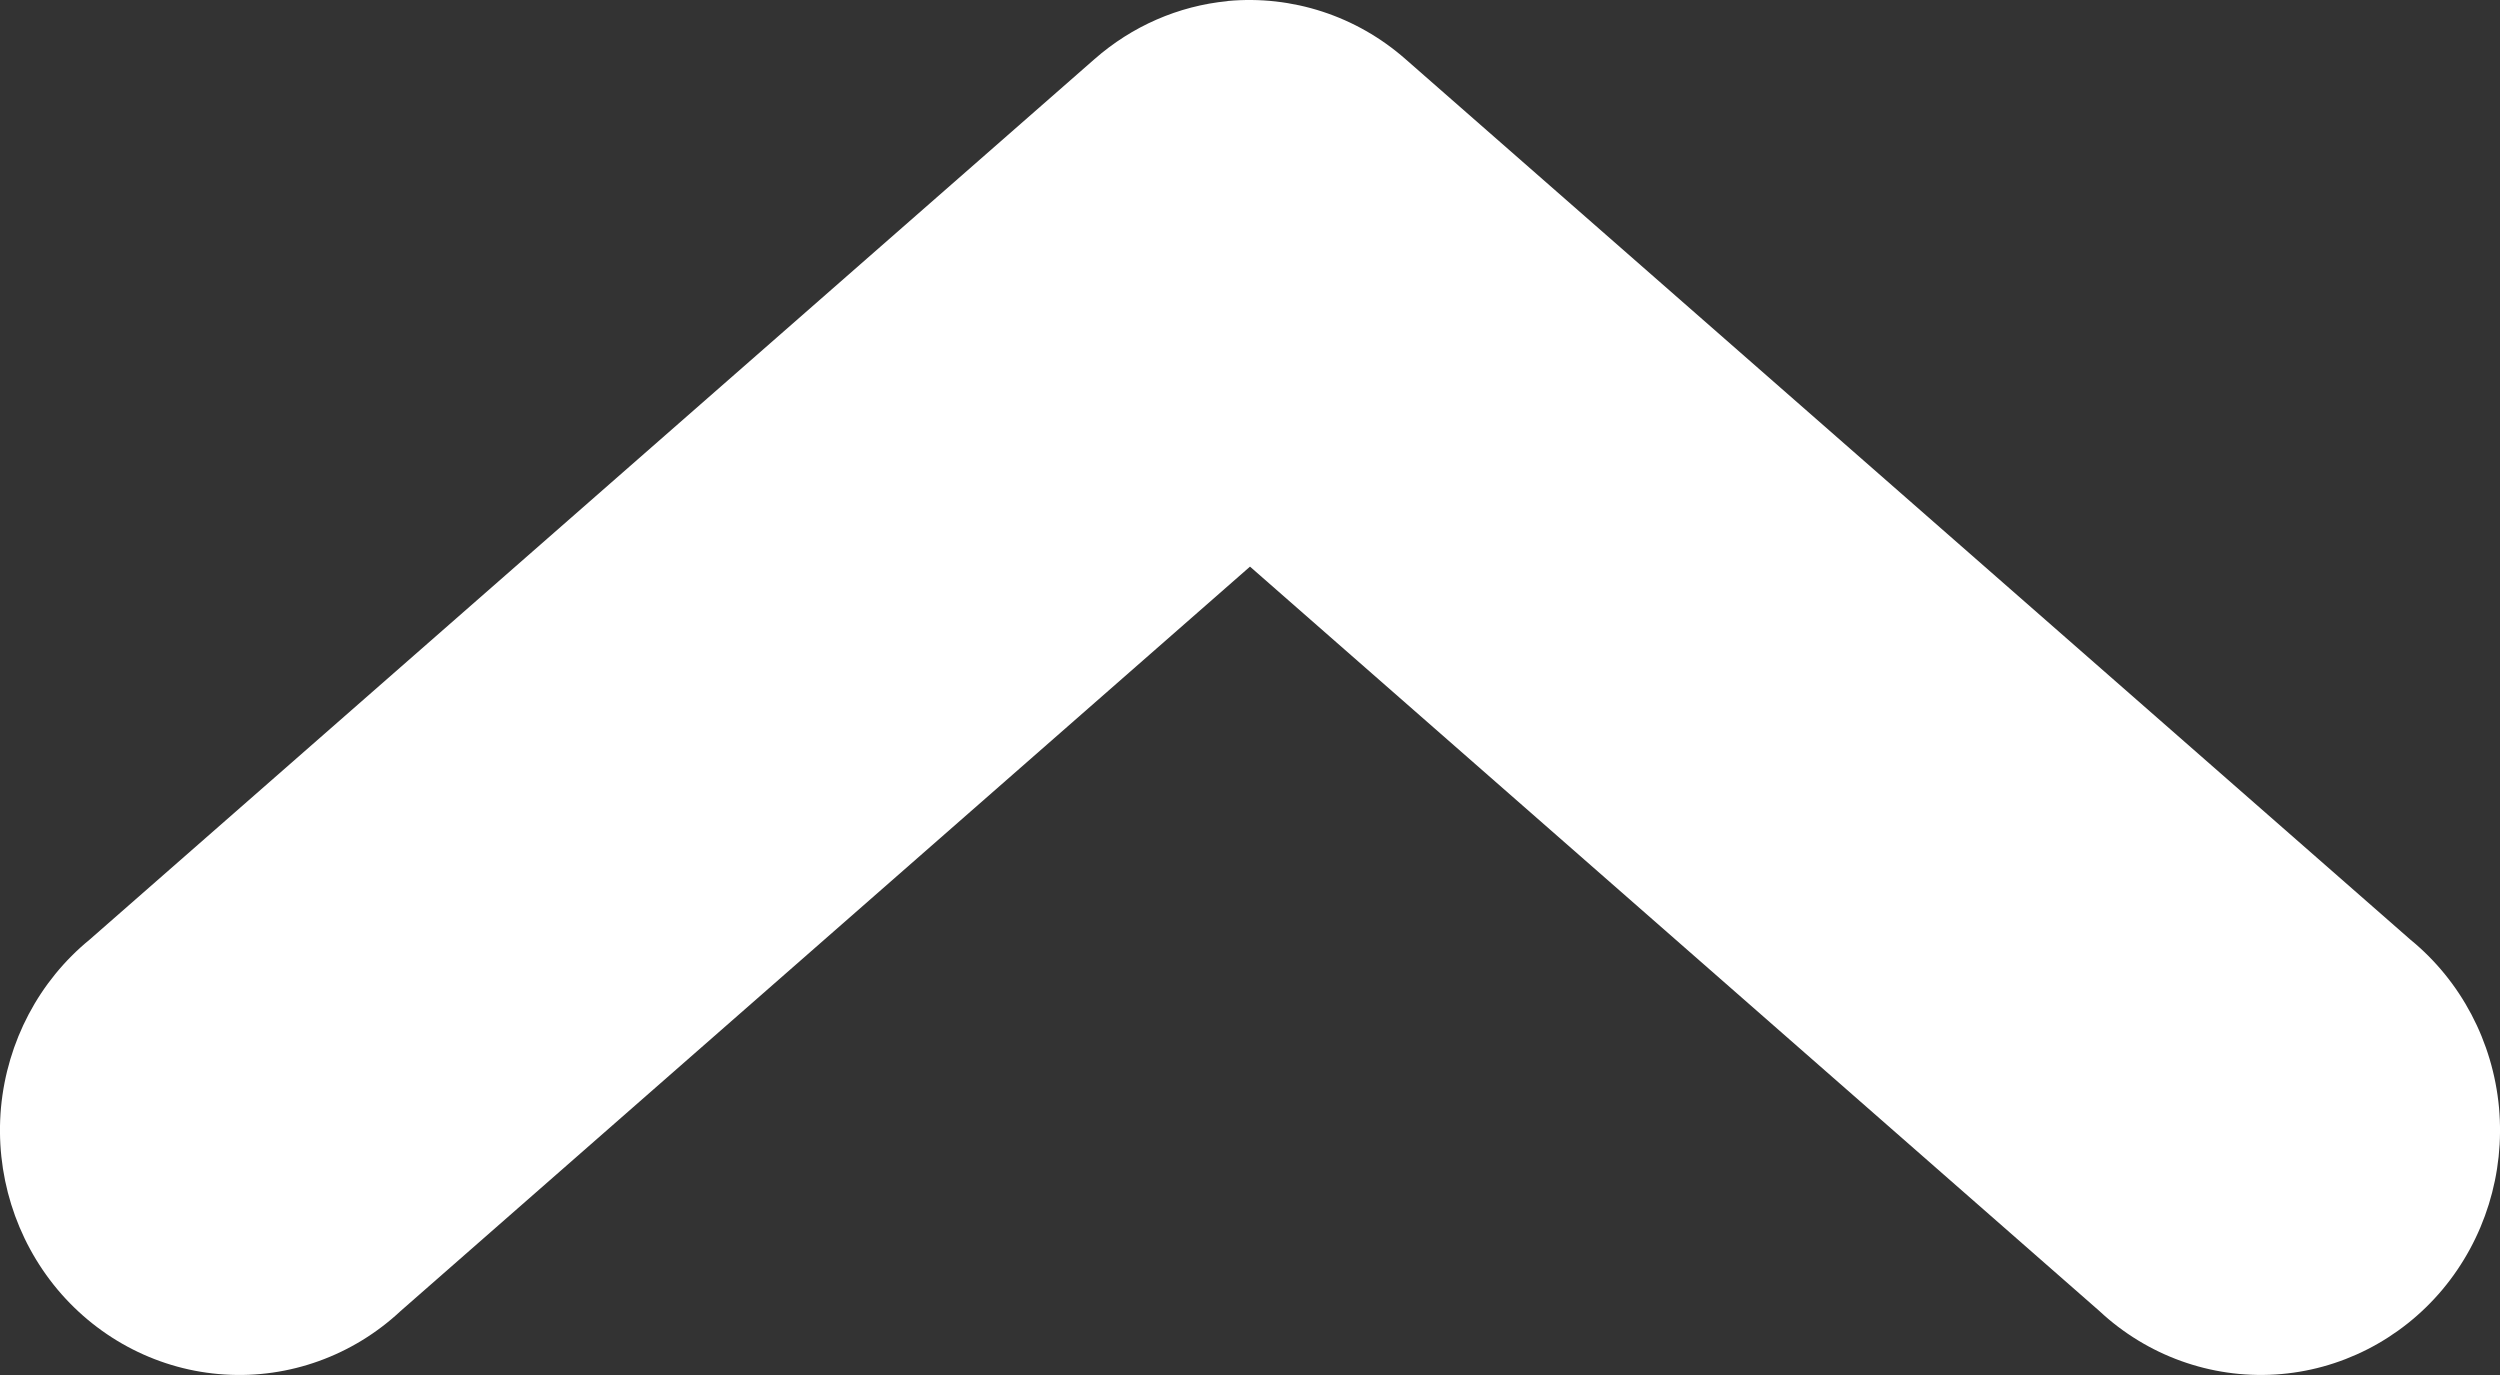 <svg width="20" height="11" viewBox="0 0 20 11" fill="none" xmlns="http://www.w3.org/2000/svg">
<rect x="0" y="0" width="20" height="11" fill="#333333" stroke="none"/>
<path d="M9.82 0.009C9.427 0.047 9.055 0.21 8.756 0.473L0.717 7.517C0.312 7.848 0.057 8.333 0.008 8.86C-0.04 9.388 0.123 9.913 0.46 10.316C0.797 10.718 1.28 10.964 1.797 10.996C2.314 11.029 2.823 10.845 3.205 10.488L10 4.533L16.795 10.488C17.177 10.845 17.686 11.028 18.203 10.996C18.72 10.964 19.203 10.718 19.54 10.316C19.877 9.913 20.04 9.388 19.992 8.86C19.943 8.333 19.688 7.848 19.283 7.517L11.244 0.473C10.851 0.127 10.337 -0.04 9.821 0.008L9.82 0.009Z" fill="white"/>
</svg>
